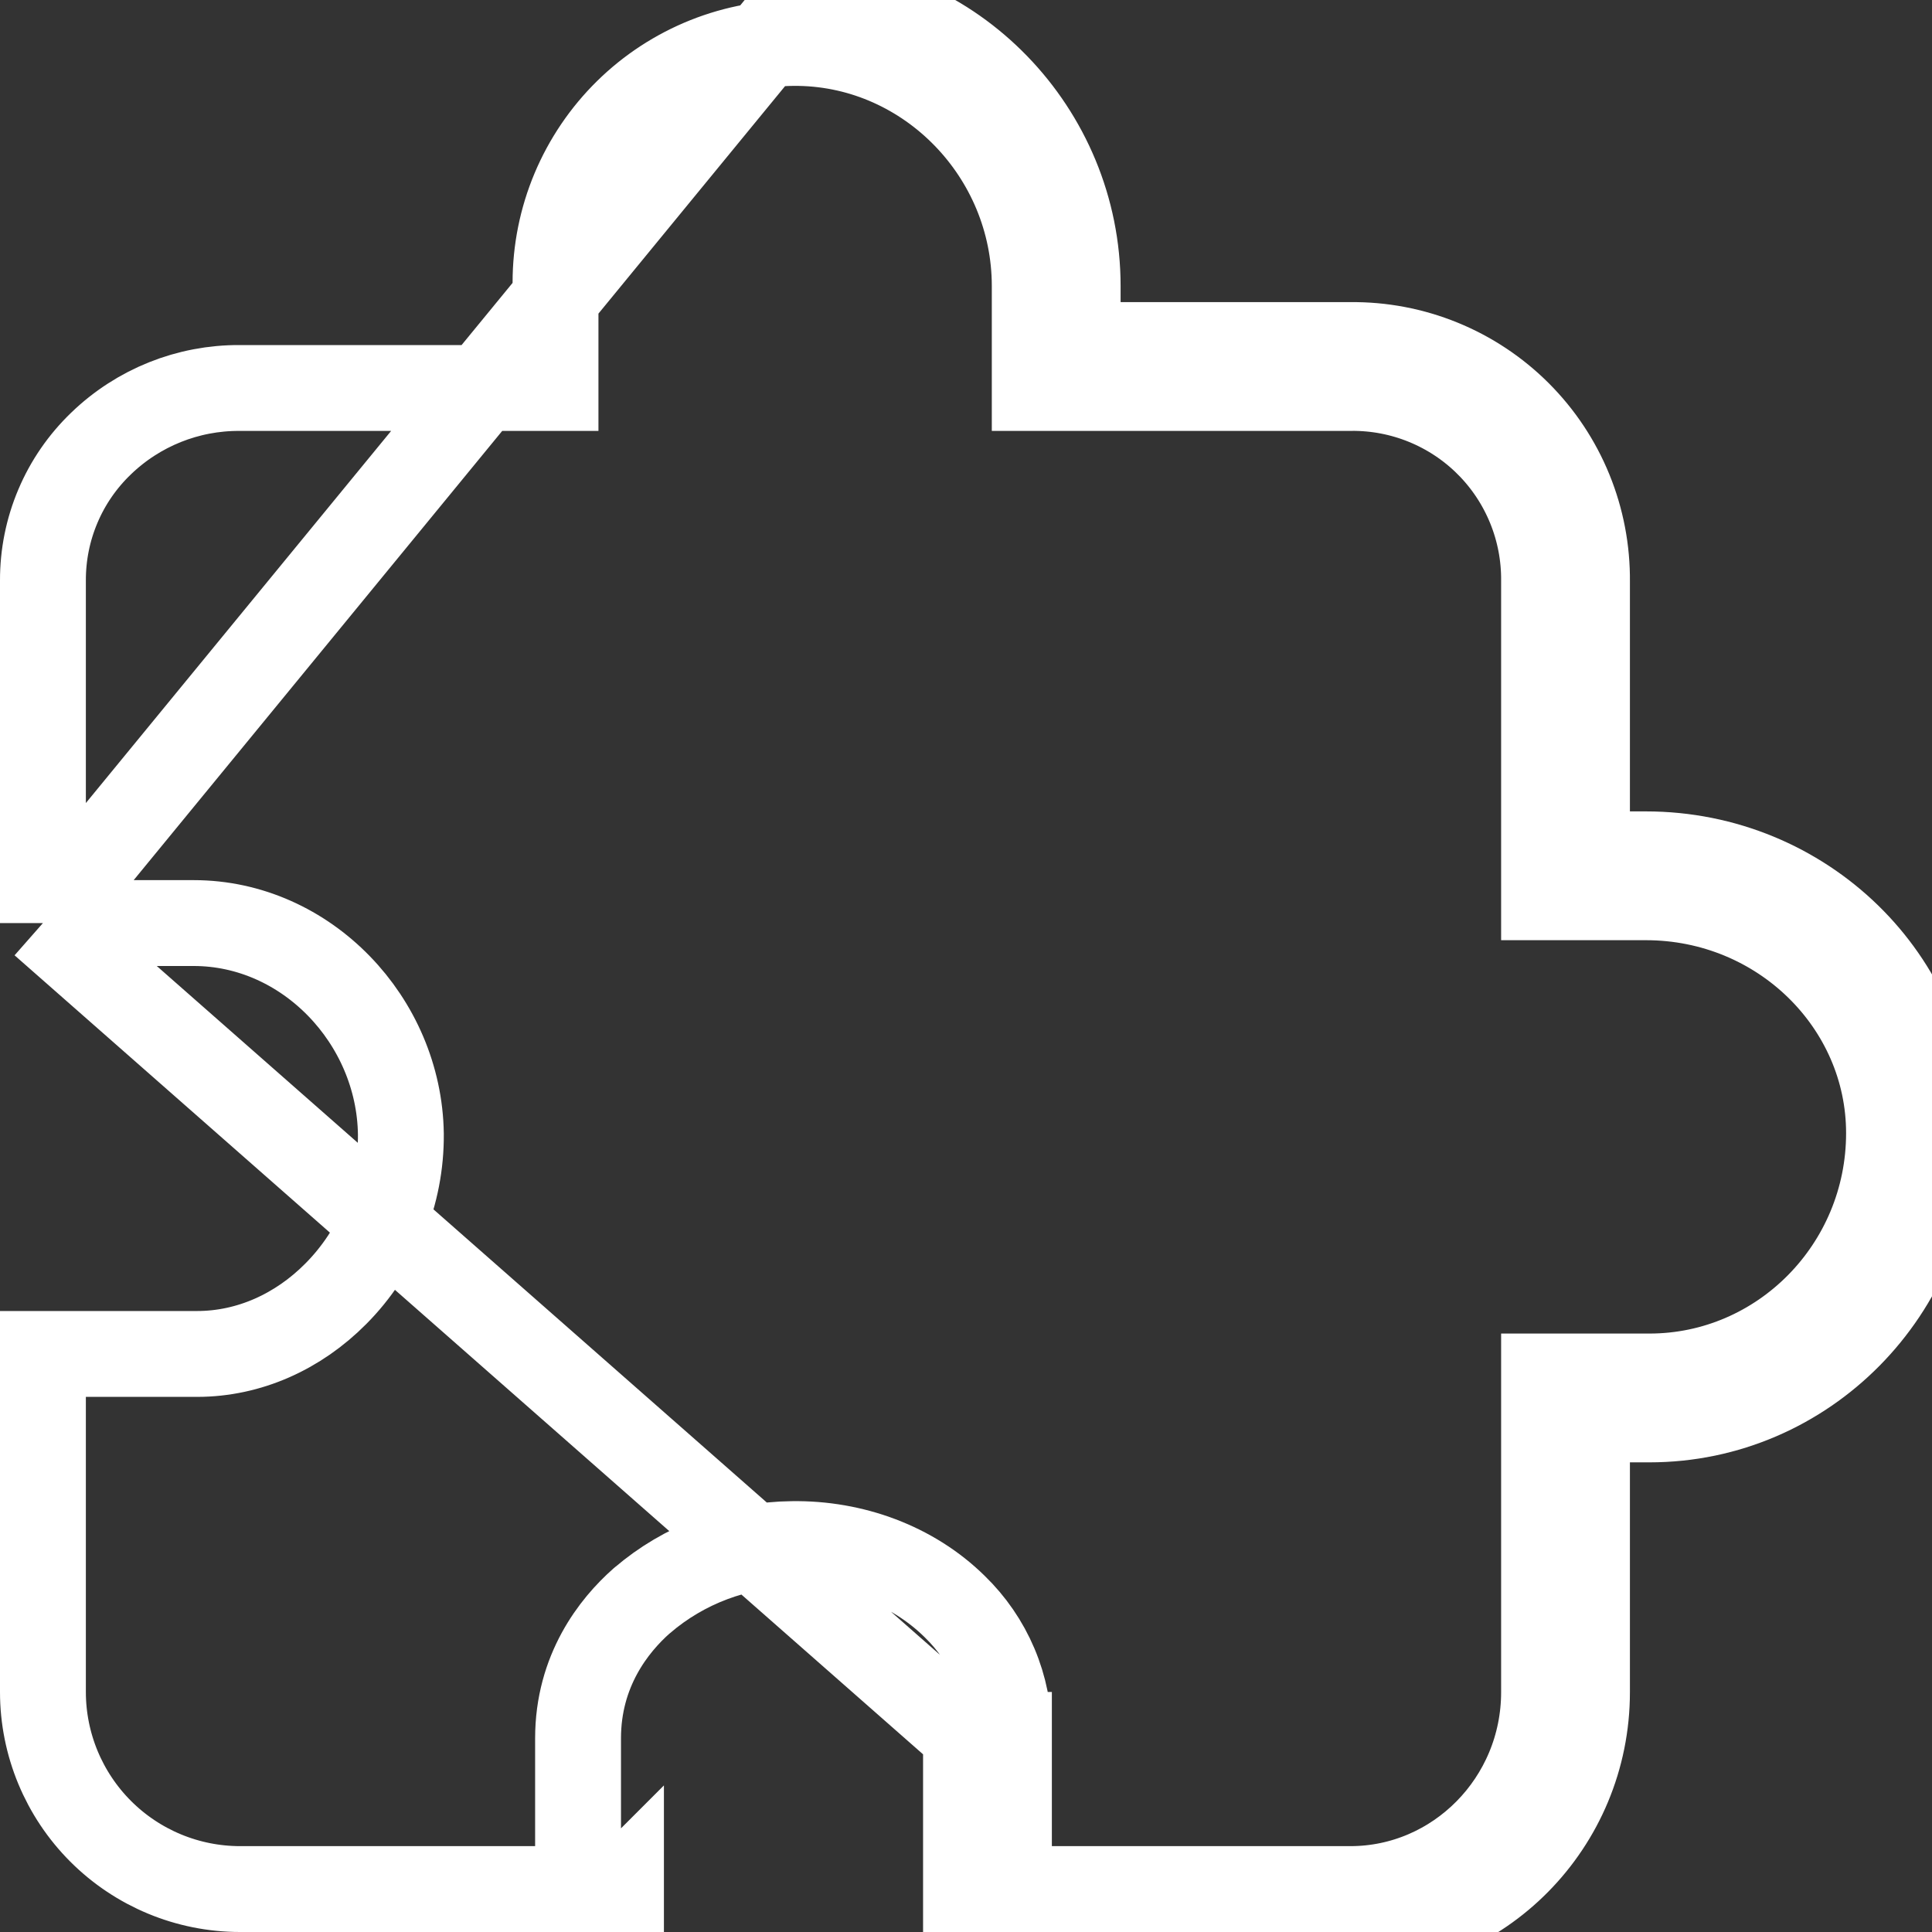 <svg width="45" height="45" viewBox="0 0 45 45" fill="none" xmlns="http://www.w3.org/2000/svg">
<rect x="0" y="0" width="45" height="45" fill="#333333" stroke="none"/>
<path d="M1 21.5H4.511C7.139 21.5 9.299 23.774 9.337 26.412L9.337 26.419C9.342 27.108 9.21 27.791 8.95 28.428C8.69 29.066 8.307 29.646 7.821 30.135C6.948 31.016 5.804 31.536 4.591 31.536H1V39.413C1.001 40.629 1.485 41.795 2.345 42.655C3.205 43.515 4.371 43.999 5.588 44H13.464V40.489C13.464 38.912 14.296 37.861 14.945 37.287L14.951 37.282L14.958 37.277C15.932 36.442 17.17 35.977 18.453 35.965C19.871 35.944 21.256 36.455 22.234 37.417C22.635 37.805 22.954 38.269 23.172 38.783C23.39 39.297 23.501 39.851 23.5 40.41M1 21.5L22.5 40.409M1 21.5L1 13.527L1 13.523C0.998 12.927 1.116 12.337 1.349 11.788C1.581 11.239 1.923 10.744 2.353 10.331L2.355 10.329C3.221 9.494 4.378 9.03 5.581 9.037V9.037H5.587H11.939H12.939V8.037V6.582C12.939 5.841 13.086 5.107 13.373 4.423C13.66 3.74 14.08 3.12 14.609 2.6C15.137 2.081 15.764 1.672 16.453 1.397C17.141 1.123 17.878 0.988 18.619 1.001L18.619 1.001C21.627 1.053 24.101 3.586 24.101 6.663V8.037V9.037H25.101H31.453V9.037L31.464 9.036C32.057 9.03 32.645 9.142 33.193 9.366C33.742 9.59 34.241 9.921 34.66 10.34L35.367 9.633M1 21.5L18.637 0.001C22.201 0.063 25.101 3.053 25.101 6.663V7.037V8.037H26.101H31.453C32.179 8.029 32.899 8.166 33.571 8.44C34.243 8.714 34.854 9.12 35.367 9.633M23.5 40.41C23.5 40.411 23.5 40.411 23.5 40.412L22.5 40.409M23.5 40.41V40.409H22.5M23.5 40.41V44M22.5 40.409V44H23.5M23.5 44V45H31.453C34.492 45 36.964 42.494 36.964 39.413V34.061V33.061H37.964H38.418C42.047 33.061 44.999 30.069 44.999 26.392C44.999 22.812 42.01 19.899 38.336 19.899H37.964H36.964V18.899V13.547C36.971 12.821 36.834 12.101 36.56 11.429C36.286 10.757 35.88 10.146 35.367 9.633M23.5 44H31.453C33.926 44 35.964 41.955 35.964 39.413V33.061V32.061H36.964H38.418C41.482 32.061 43.999 29.529 43.999 26.392C43.999 23.389 41.482 20.899 38.336 20.899H36.964H35.964V19.899V13.547V13.536L35.964 13.536C35.97 12.944 35.858 12.355 35.634 11.807C35.41 11.258 35.079 10.759 34.66 10.34L35.367 9.633M14.464 44V45H13.464L14.464 44Z" stroke="white" stroke-width="2"/>
</svg>

